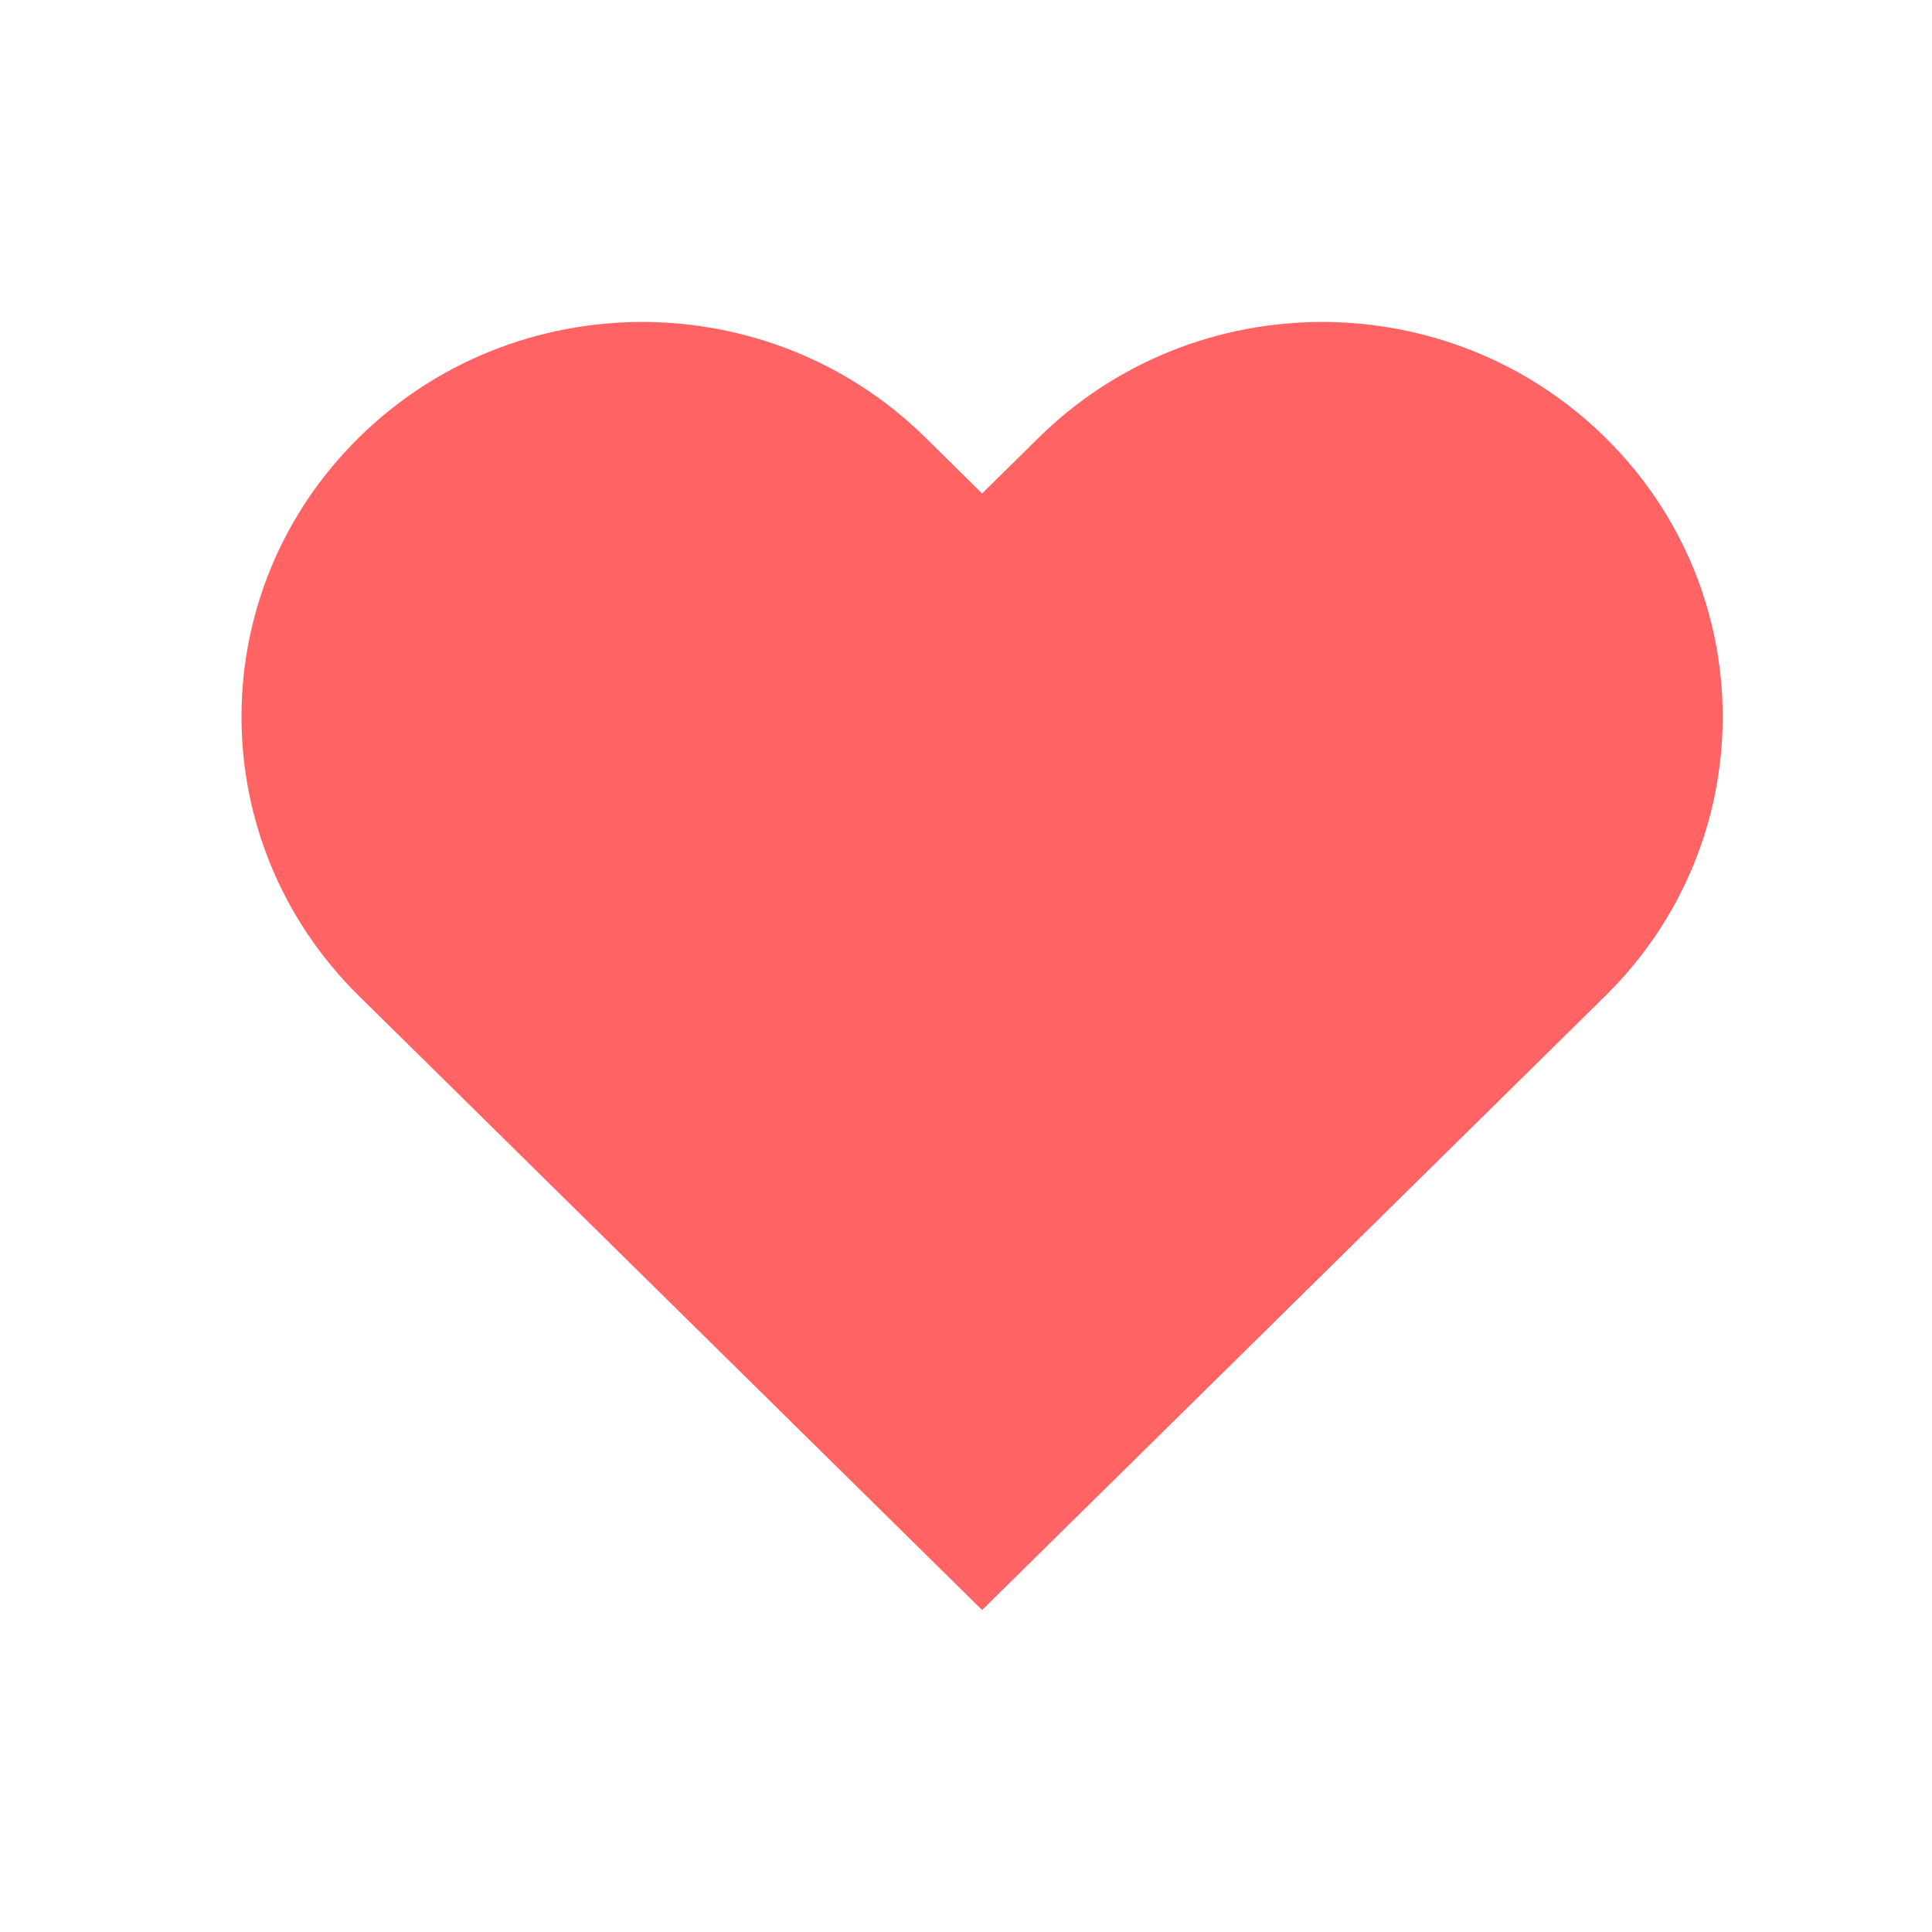 <svg width="24" height="24" viewBox="0 0 24 24" fill="none" xmlns="http://www.w3.org/2000/svg">
<path fill-rule="evenodd" clip-rule="evenodd" d="M4.458 5.436C6.401 3.521 9.553 3.521 11.496 5.436L12.2 6.13L12.904 5.436C14.848 3.521 17.999 3.521 19.942 5.436C21.886 7.351 21.886 10.456 19.942 12.371L12.2 20L4.458 12.371C2.514 10.456 2.514 7.351 4.458 5.436Z" fill="#FF6363"/>
</svg>
